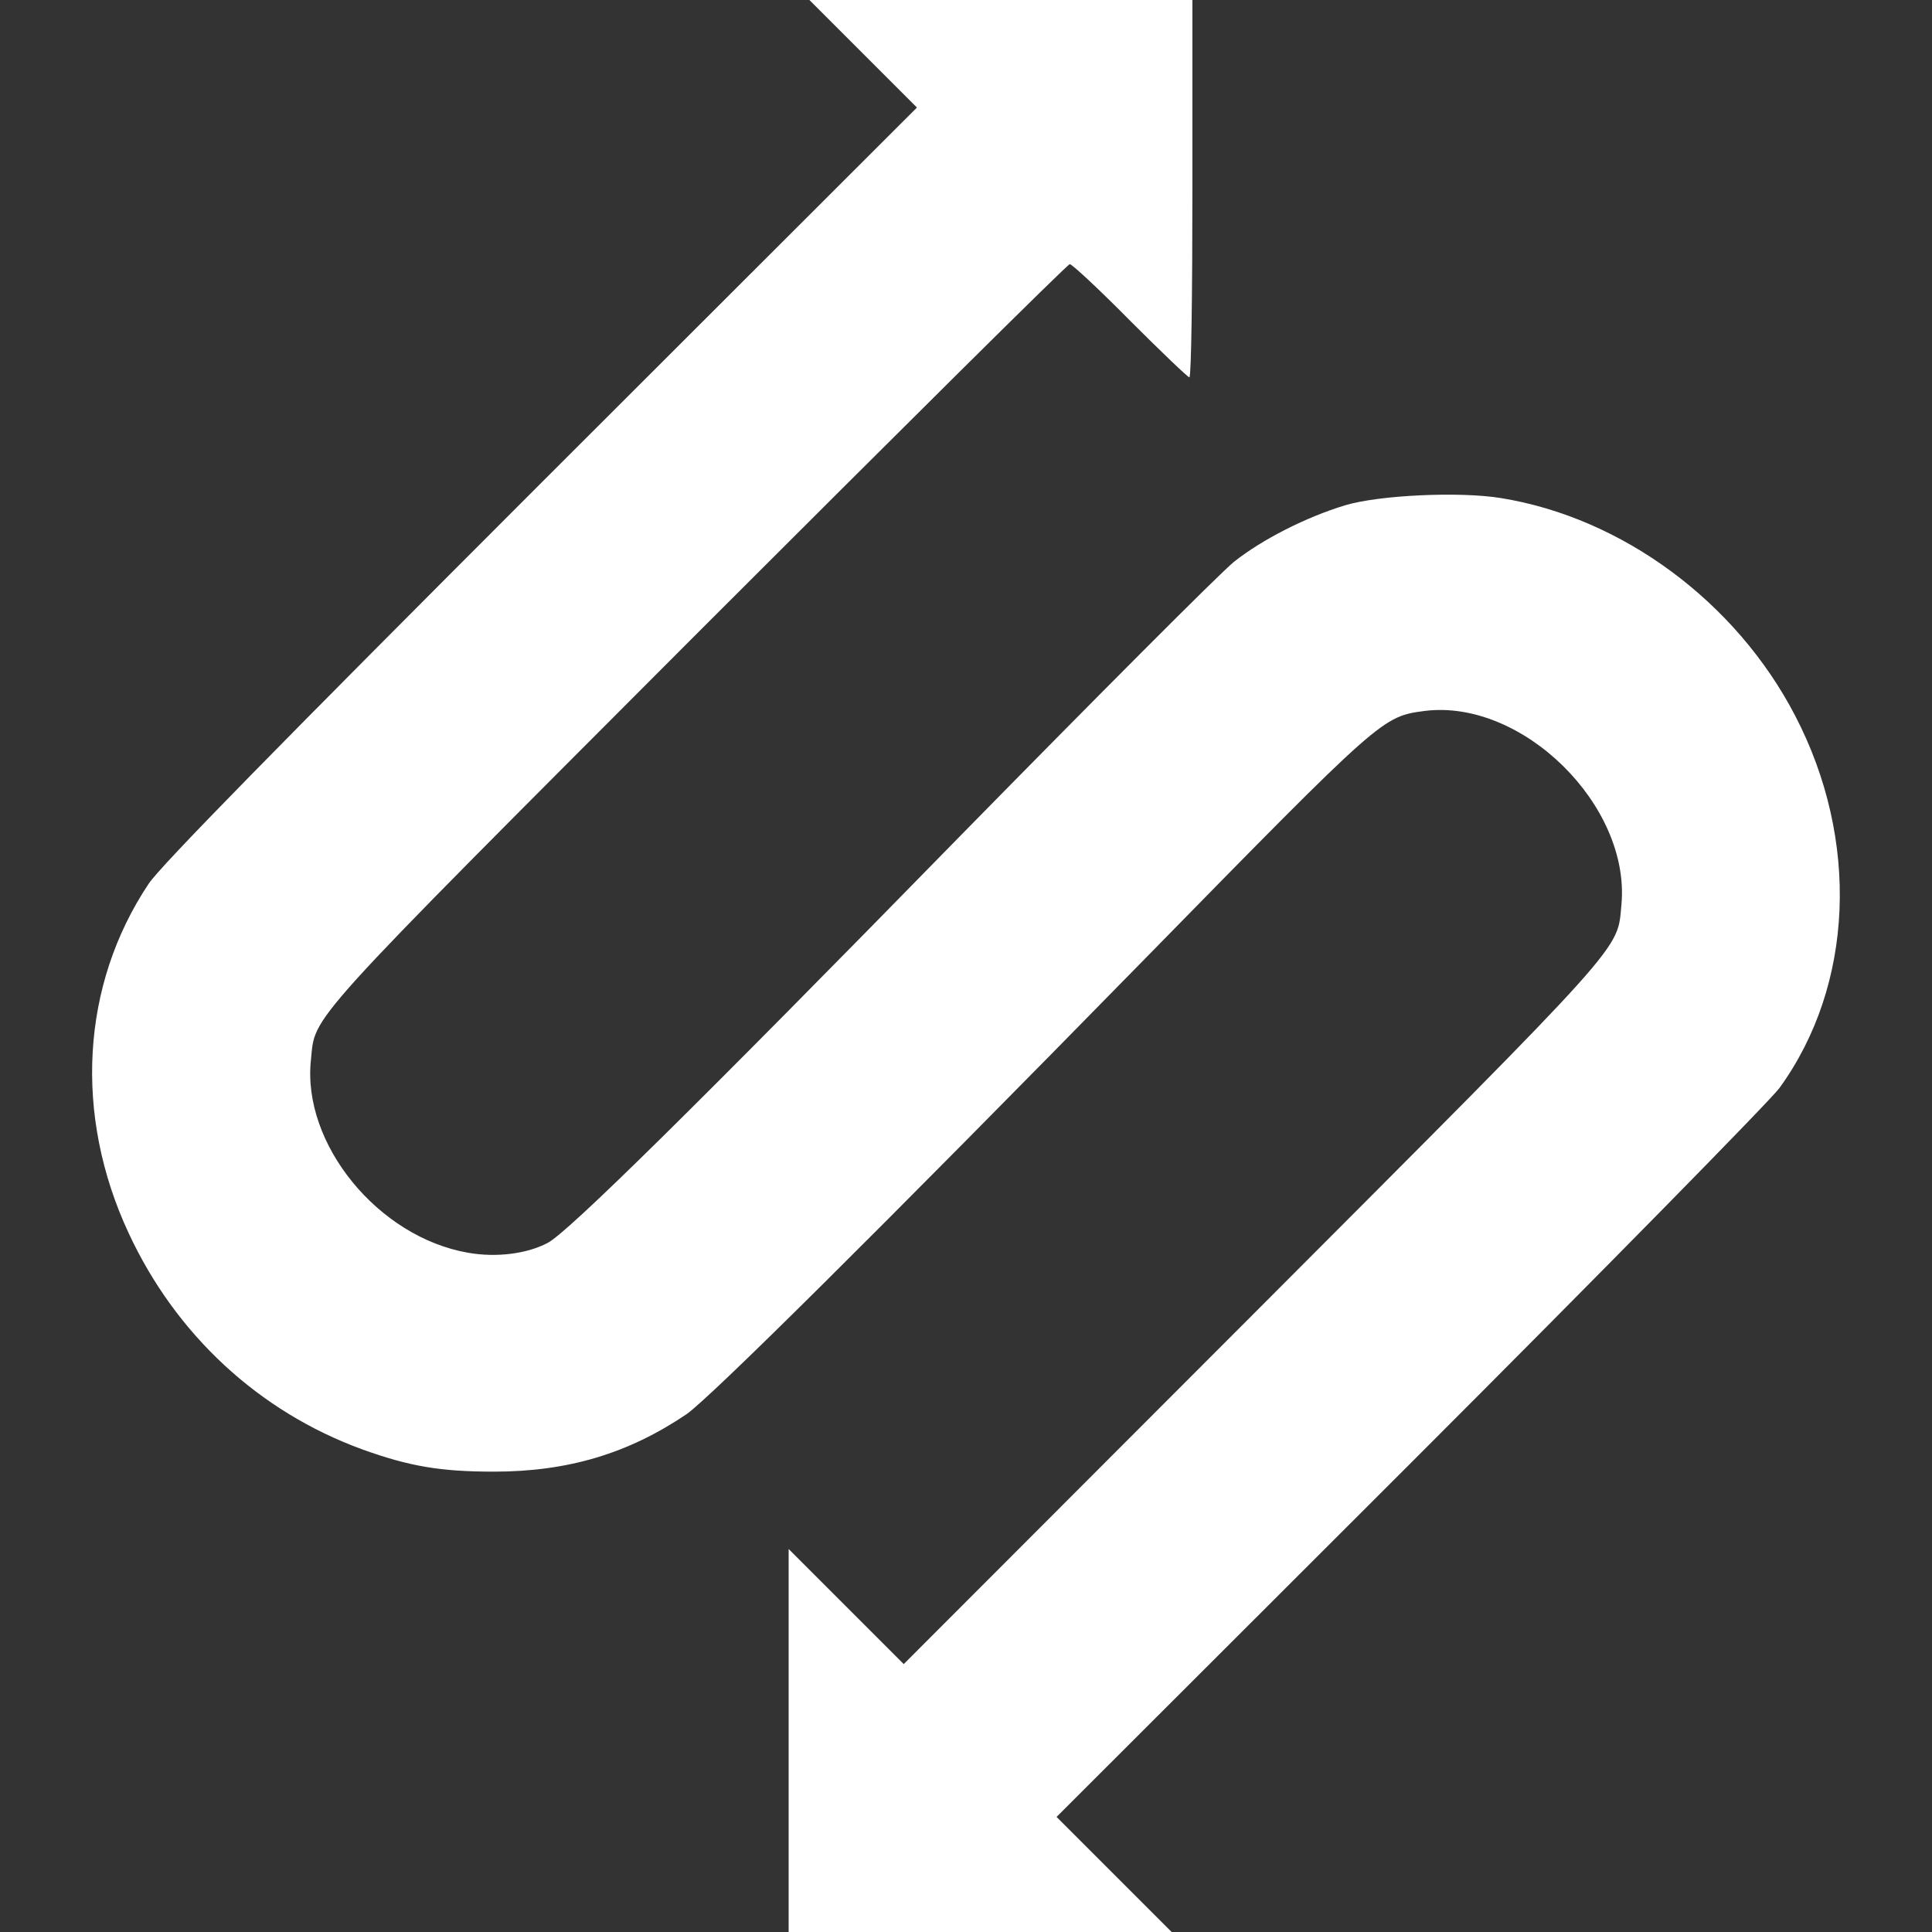 <?xml version="1.0" standalone="no"?>
<!DOCTYPE svg PUBLIC "-//W3C//DTD SVG 20010904//EN"
 "http://www.w3.org/TR/2001/REC-SVG-20010904/DTD/svg10.dtd">
<svg version="1.0" xmlns="http://www.w3.org/2000/svg"
 width="512pt" height="512pt" viewBox="0 0 512 512"
 preserveAspectRatio="xMidYMid meet">

<rect x="0" y="0" width="512" height="512" fill="#333333" stroke="none"/>

<g transform="translate(0,512) scale(0.1,-0.1)"
fill="#fff" stroke="none">
<path d="M2288 4977 l142 -142 -996 -995 c-692 -692 -1009 -1015 -1040 -1062
-179 -268 -199 -613 -53 -926 125 -269 345 -473 619 -573 125 -45 207 -59 349
-59 196 0 356 48 510 152 61 42 503 480 1218 1210 627 640 626 639 739 654
258 32 545 -250 521 -513 -12 -124 27 -81 -976 -1086 l-926 -927 -152 152
-153 153 0 -508 0 -507 507 0 508 0 -153 153 -152 152 936 935 c514 514 955
963 980 997 197 272 213 657 41 987 -157 302 -458 524 -779 576 -110 18 -323
8 -413 -19 -103 -31 -221 -91 -295 -150 -36 -29 -362 -356 -725 -726 -700
-716 -1042 -1053 -1094 -1079 -55 -29 -136 -39 -210 -26 -239 41 -441 289
-417 511 12 121 -27 78 1025 1132 537 537 980 977 986 977 6 0 78 -67 160
-150 82 -82 153 -150 157 -150 5 0 8 225 8 500 l0 500 -507 0 -508 0 143 -143z"/>
</g>
</svg>
